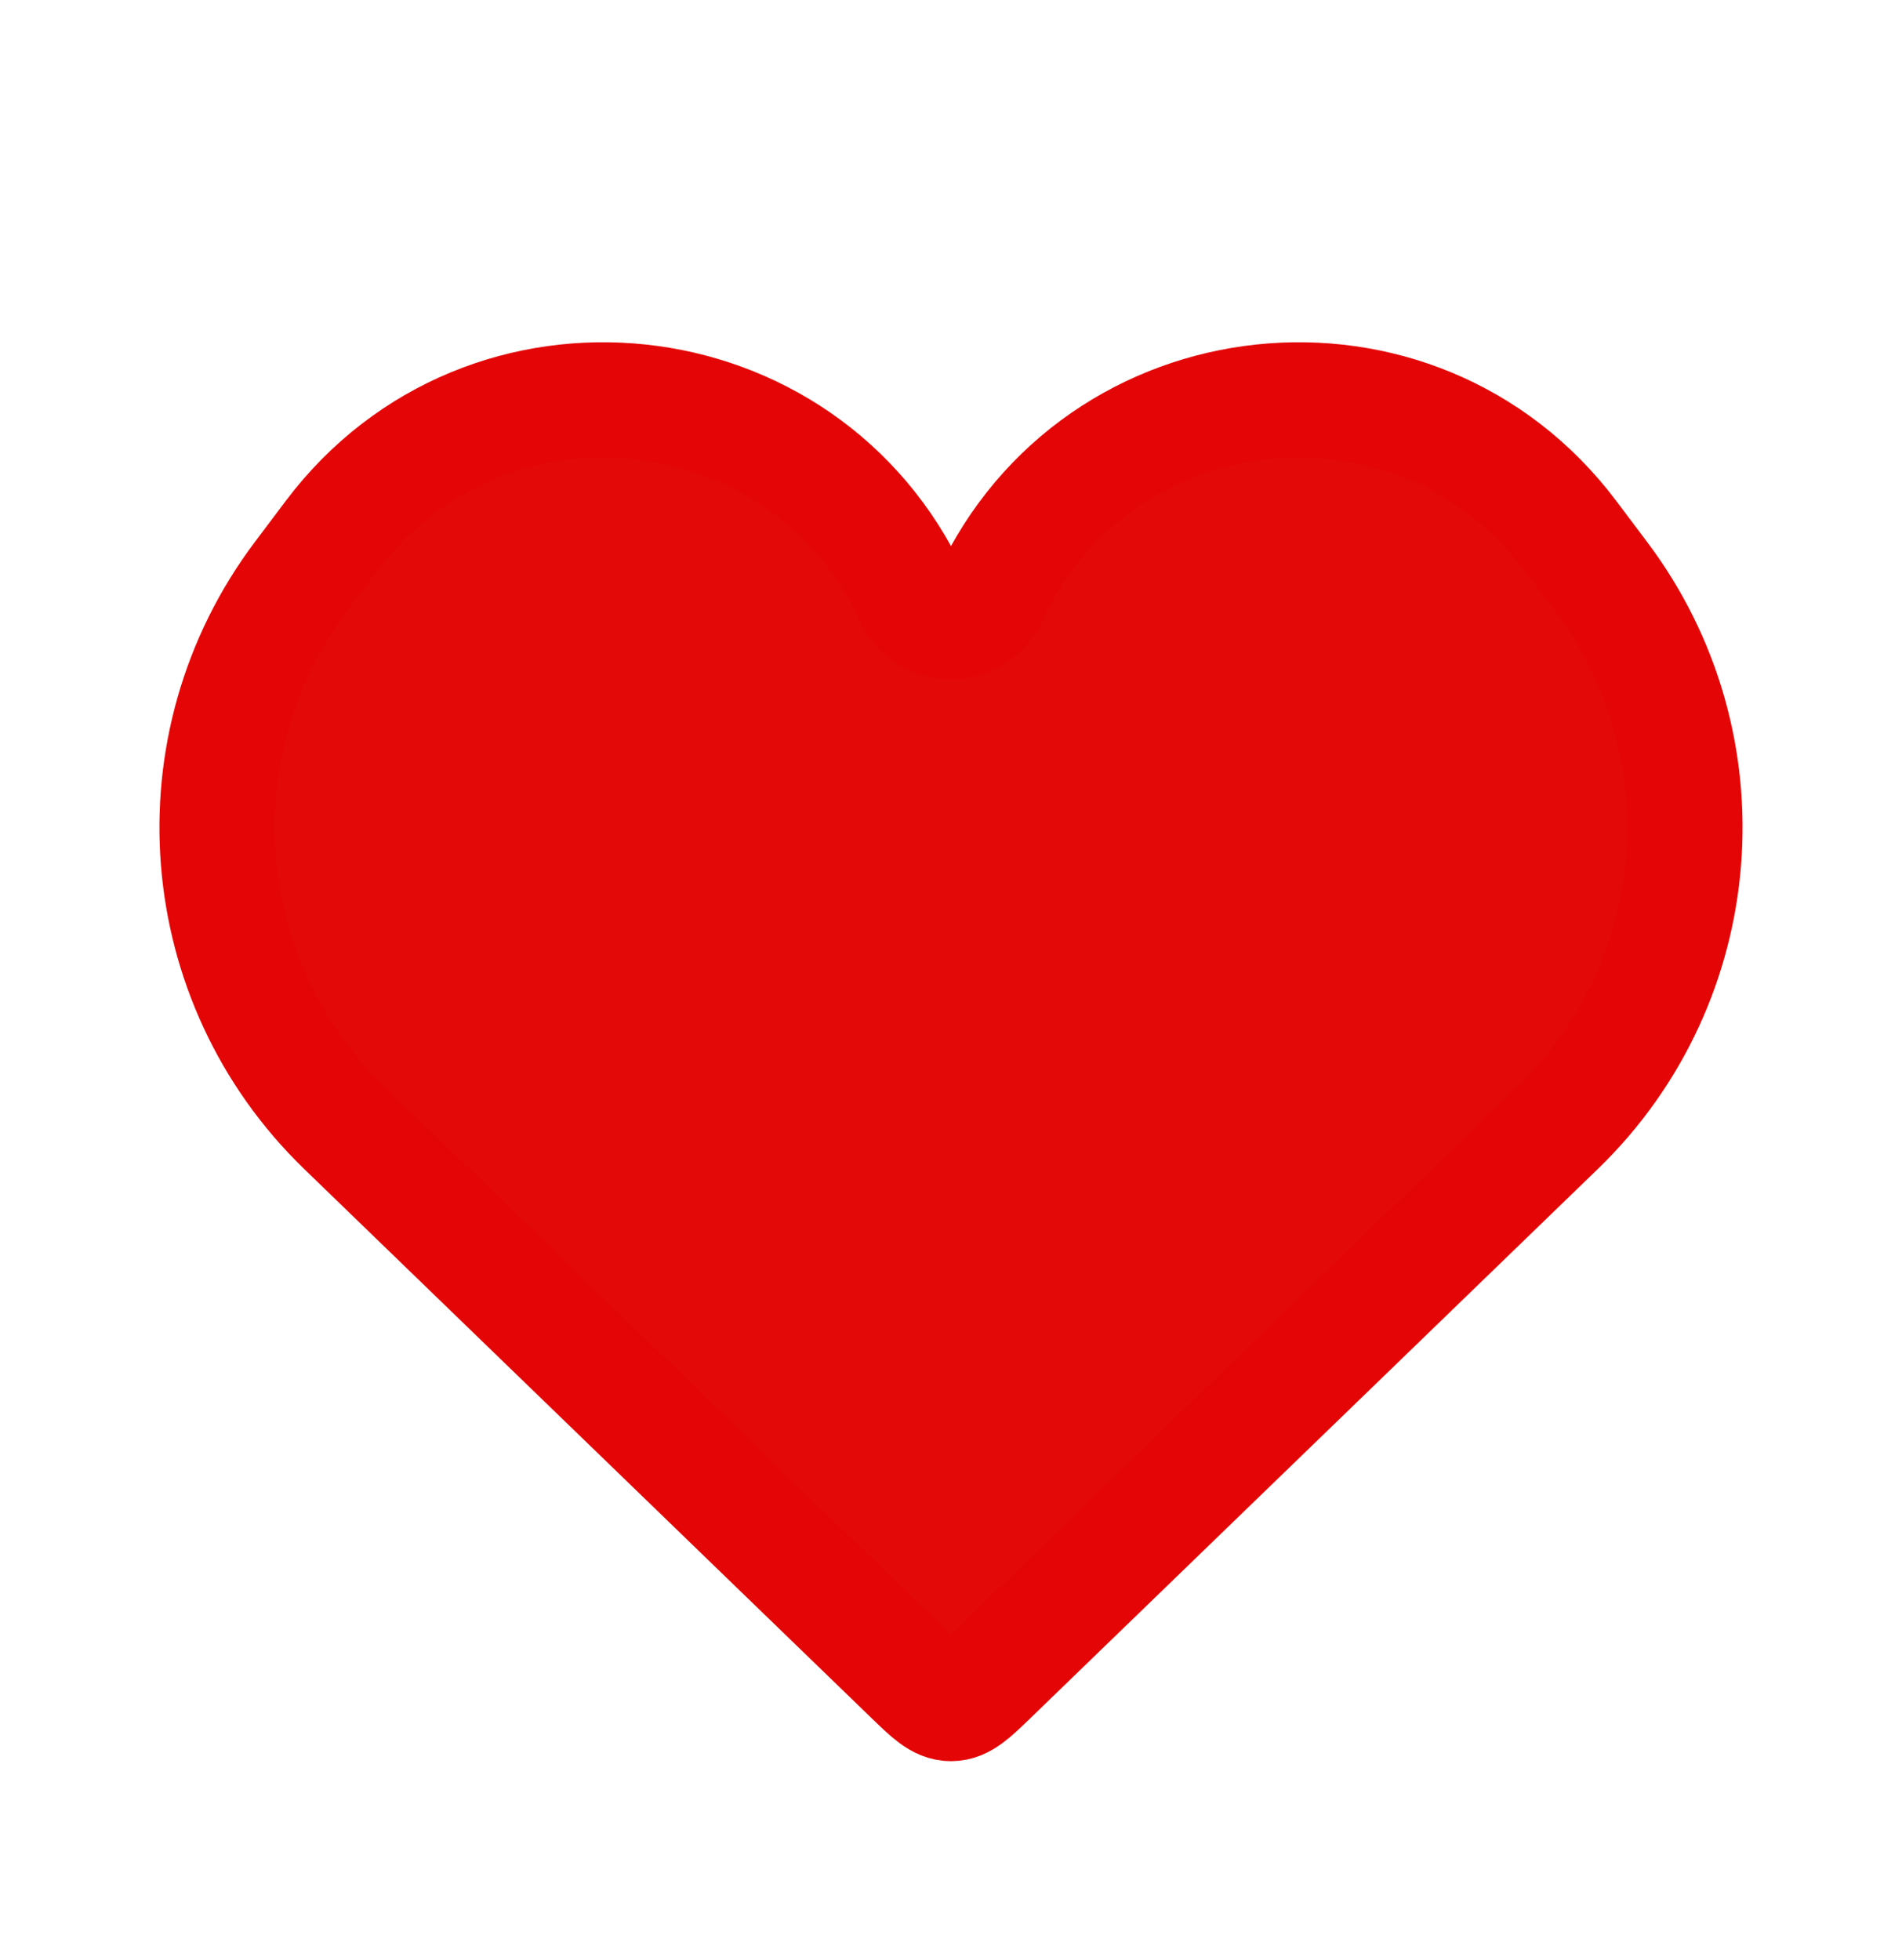 <svg width="33" height="34" viewBox="0 0 33 34" fill="none" xmlns="http://www.w3.org/2000/svg">
<path d="M5.971 19.56L15.805 29.077C16.133 29.395 16.298 29.554 16.5 29.554C16.702 29.554 16.867 29.395 17.195 29.077L27.029 19.56C29.654 17.019 29.975 12.92 27.777 10.001L27.242 9.29C24.558 5.727 19.044 6.313 17.17 10.36C16.905 10.931 16.095 10.931 15.83 10.36C13.956 6.313 8.442 5.727 5.758 9.29L5.223 10.001C3.025 12.92 3.346 17.019 5.971 19.56Z" fill="#E30909" stroke="#E40606" stroke-width="2"/>
</svg>
